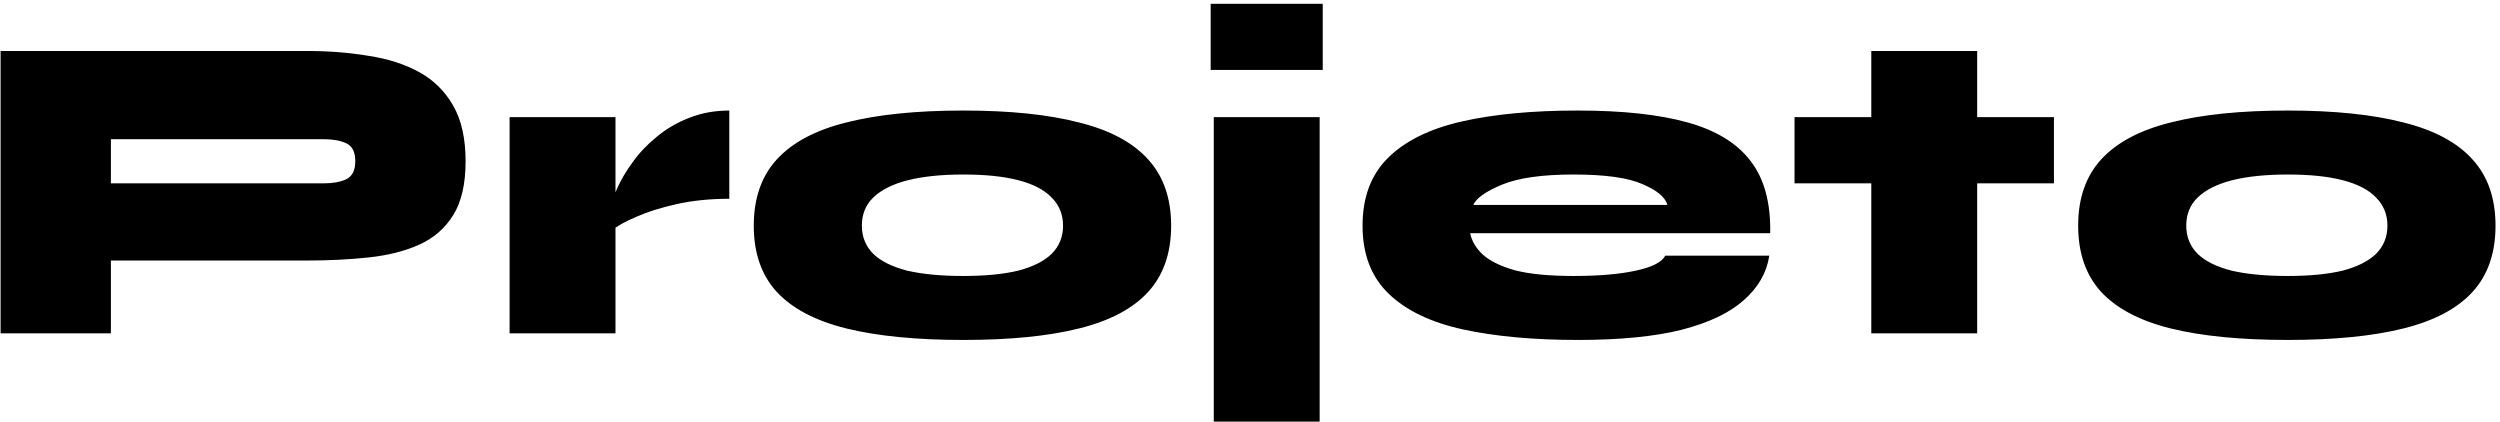 <svg width="255" height="43" viewBox="0 0 255 43" fill="none" xmlns="http://www.w3.org/2000/svg">
<path d="M10.59 26.575V18.7H33.045C33.945 18.7 34.695 18.565 35.295 18.295C35.925 17.995 36.24 17.38 36.24 16.45C36.24 15.49 35.925 14.875 35.295 14.605C34.695 14.335 33.945 14.2 33.045 14.2H11.31V34H0.06V5.2H31.29C33.54 5.2 35.64 5.365 37.59 5.695C39.57 5.995 41.295 6.55 42.765 7.36C44.235 8.17 45.39 9.31 46.23 10.78C47.07 12.25 47.49 14.14 47.49 16.45C47.49 18.76 47.07 20.59 46.23 21.94C45.39 23.29 44.235 24.295 42.765 24.955C41.295 25.615 39.57 26.05 37.59 26.26C35.64 26.47 33.54 26.575 31.29 26.575H10.59ZM51.979 11.95H62.779V34H51.979V11.95ZM74.389 20.275C72.439 20.275 70.654 20.455 69.034 20.815C67.414 21.175 66.034 21.61 64.894 22.12C63.754 22.6 62.899 23.08 62.329 23.56L62.239 21.4C62.329 20.77 62.569 20.035 62.959 19.195C63.349 18.325 63.874 17.44 64.534 16.54C65.194 15.61 66.004 14.755 66.964 13.975C67.924 13.165 69.019 12.52 70.249 12.04C71.509 11.53 72.889 11.275 74.389 11.275V20.275ZM98.26 34.675C93.49 34.675 89.516 34.285 86.335 33.505C83.186 32.725 80.816 31.48 79.225 29.77C77.665 28.06 76.885 25.81 76.885 23.02C76.885 20.23 77.665 17.98 79.225 16.27C80.816 14.53 83.186 13.27 86.335 12.49C89.516 11.68 93.49 11.275 98.26 11.275C103.001 11.275 106.931 11.68 110.051 12.49C113.201 13.27 115.556 14.53 117.116 16.27C118.676 17.98 119.456 20.23 119.456 23.02C119.456 25.81 118.676 28.06 117.116 29.77C115.556 31.48 113.201 32.725 110.051 33.505C106.931 34.285 103.001 34.675 98.26 34.675ZM98.26 28.15C100.481 28.15 102.341 27.97 103.841 27.61C105.341 27.22 106.481 26.65 107.261 25.9C108.041 25.12 108.431 24.16 108.431 23.02C108.431 21.88 108.041 20.92 107.261 20.14C106.511 19.36 105.386 18.775 103.886 18.385C102.386 17.995 100.511 17.8 98.26 17.8C96.04 17.8 94.15 17.995 92.591 18.385C91.061 18.775 89.891 19.36 89.081 20.14C88.3 20.89 87.91 21.85 87.91 23.02C87.91 24.16 88.3 25.12 89.081 25.9C89.861 26.65 91.016 27.22 92.546 27.61C94.106 27.97 96.01 28.15 98.26 28.15ZM123.804 11.95H134.604V43H123.804V11.95ZM134.919 0.385V7.135H123.489V0.385H134.919ZM169.85 26.08H180.47C180.2 27.82 179.33 29.335 177.86 30.625C176.42 31.915 174.305 32.92 171.515 33.64C168.755 34.33 165.23 34.675 160.94 34.675C156.41 34.675 152.495 34.315 149.195 33.595C145.925 32.875 143.405 31.66 141.635 29.95C139.865 28.24 138.98 25.93 138.98 23.02C138.98 20.14 139.835 17.845 141.545 16.135C143.285 14.395 145.79 13.15 149.06 12.4C152.33 11.65 156.29 11.275 160.94 11.275C165.5 11.275 169.235 11.68 172.145 12.49C175.055 13.3 177.2 14.62 178.58 16.45C179.96 18.25 180.62 20.695 180.56 23.785H149.96C150.11 24.565 150.53 25.285 151.22 25.945C151.94 26.605 153.035 27.145 154.505 27.565C156.005 27.955 158 28.15 160.49 28.15C163.07 28.15 165.185 27.97 166.835 27.61C168.515 27.25 169.52 26.74 169.85 26.08ZM160.49 17.8C157.31 17.8 154.88 18.145 153.2 18.835C151.55 19.525 150.575 20.215 150.275 20.905H170.075C169.865 20.125 169.025 19.42 167.555 18.79C166.085 18.13 163.73 17.8 160.49 17.8ZM183.042 11.95H209.502V18.7H183.042V11.95ZM190.872 5.2H201.672V34H190.872V5.2ZM233.348 34.675C228.578 34.675 224.603 34.285 221.423 33.505C218.273 32.725 215.903 31.48 214.313 29.77C212.753 28.06 211.973 25.81 211.973 23.02C211.973 20.23 212.753 17.98 214.313 16.27C215.903 14.53 218.273 13.27 221.423 12.49C224.603 11.68 228.578 11.275 233.348 11.275C238.088 11.275 242.018 11.68 245.138 12.49C248.288 13.27 250.643 14.53 252.203 16.27C253.763 17.98 254.543 20.23 254.543 23.02C254.543 25.81 253.763 28.06 252.203 29.77C250.643 31.48 248.288 32.725 245.138 33.505C242.018 34.285 238.088 34.675 233.348 34.675ZM233.348 28.15C235.568 28.15 237.428 27.97 238.928 27.61C240.428 27.22 241.568 26.65 242.348 25.9C243.128 25.12 243.518 24.16 243.518 23.02C243.518 21.88 243.128 20.92 242.348 20.14C241.598 19.36 240.473 18.775 238.973 18.385C237.473 17.995 235.598 17.8 233.348 17.8C231.128 17.8 229.238 17.995 227.678 18.385C226.148 18.775 224.978 19.36 224.168 20.14C223.388 20.89 222.998 21.85 222.998 23.02C222.998 24.16 223.388 25.12 224.168 25.9C224.948 26.65 226.103 27.22 227.633 27.61C229.193 27.97 231.098 28.15 233.348 28.15Z" fill="black"/>
</svg>
